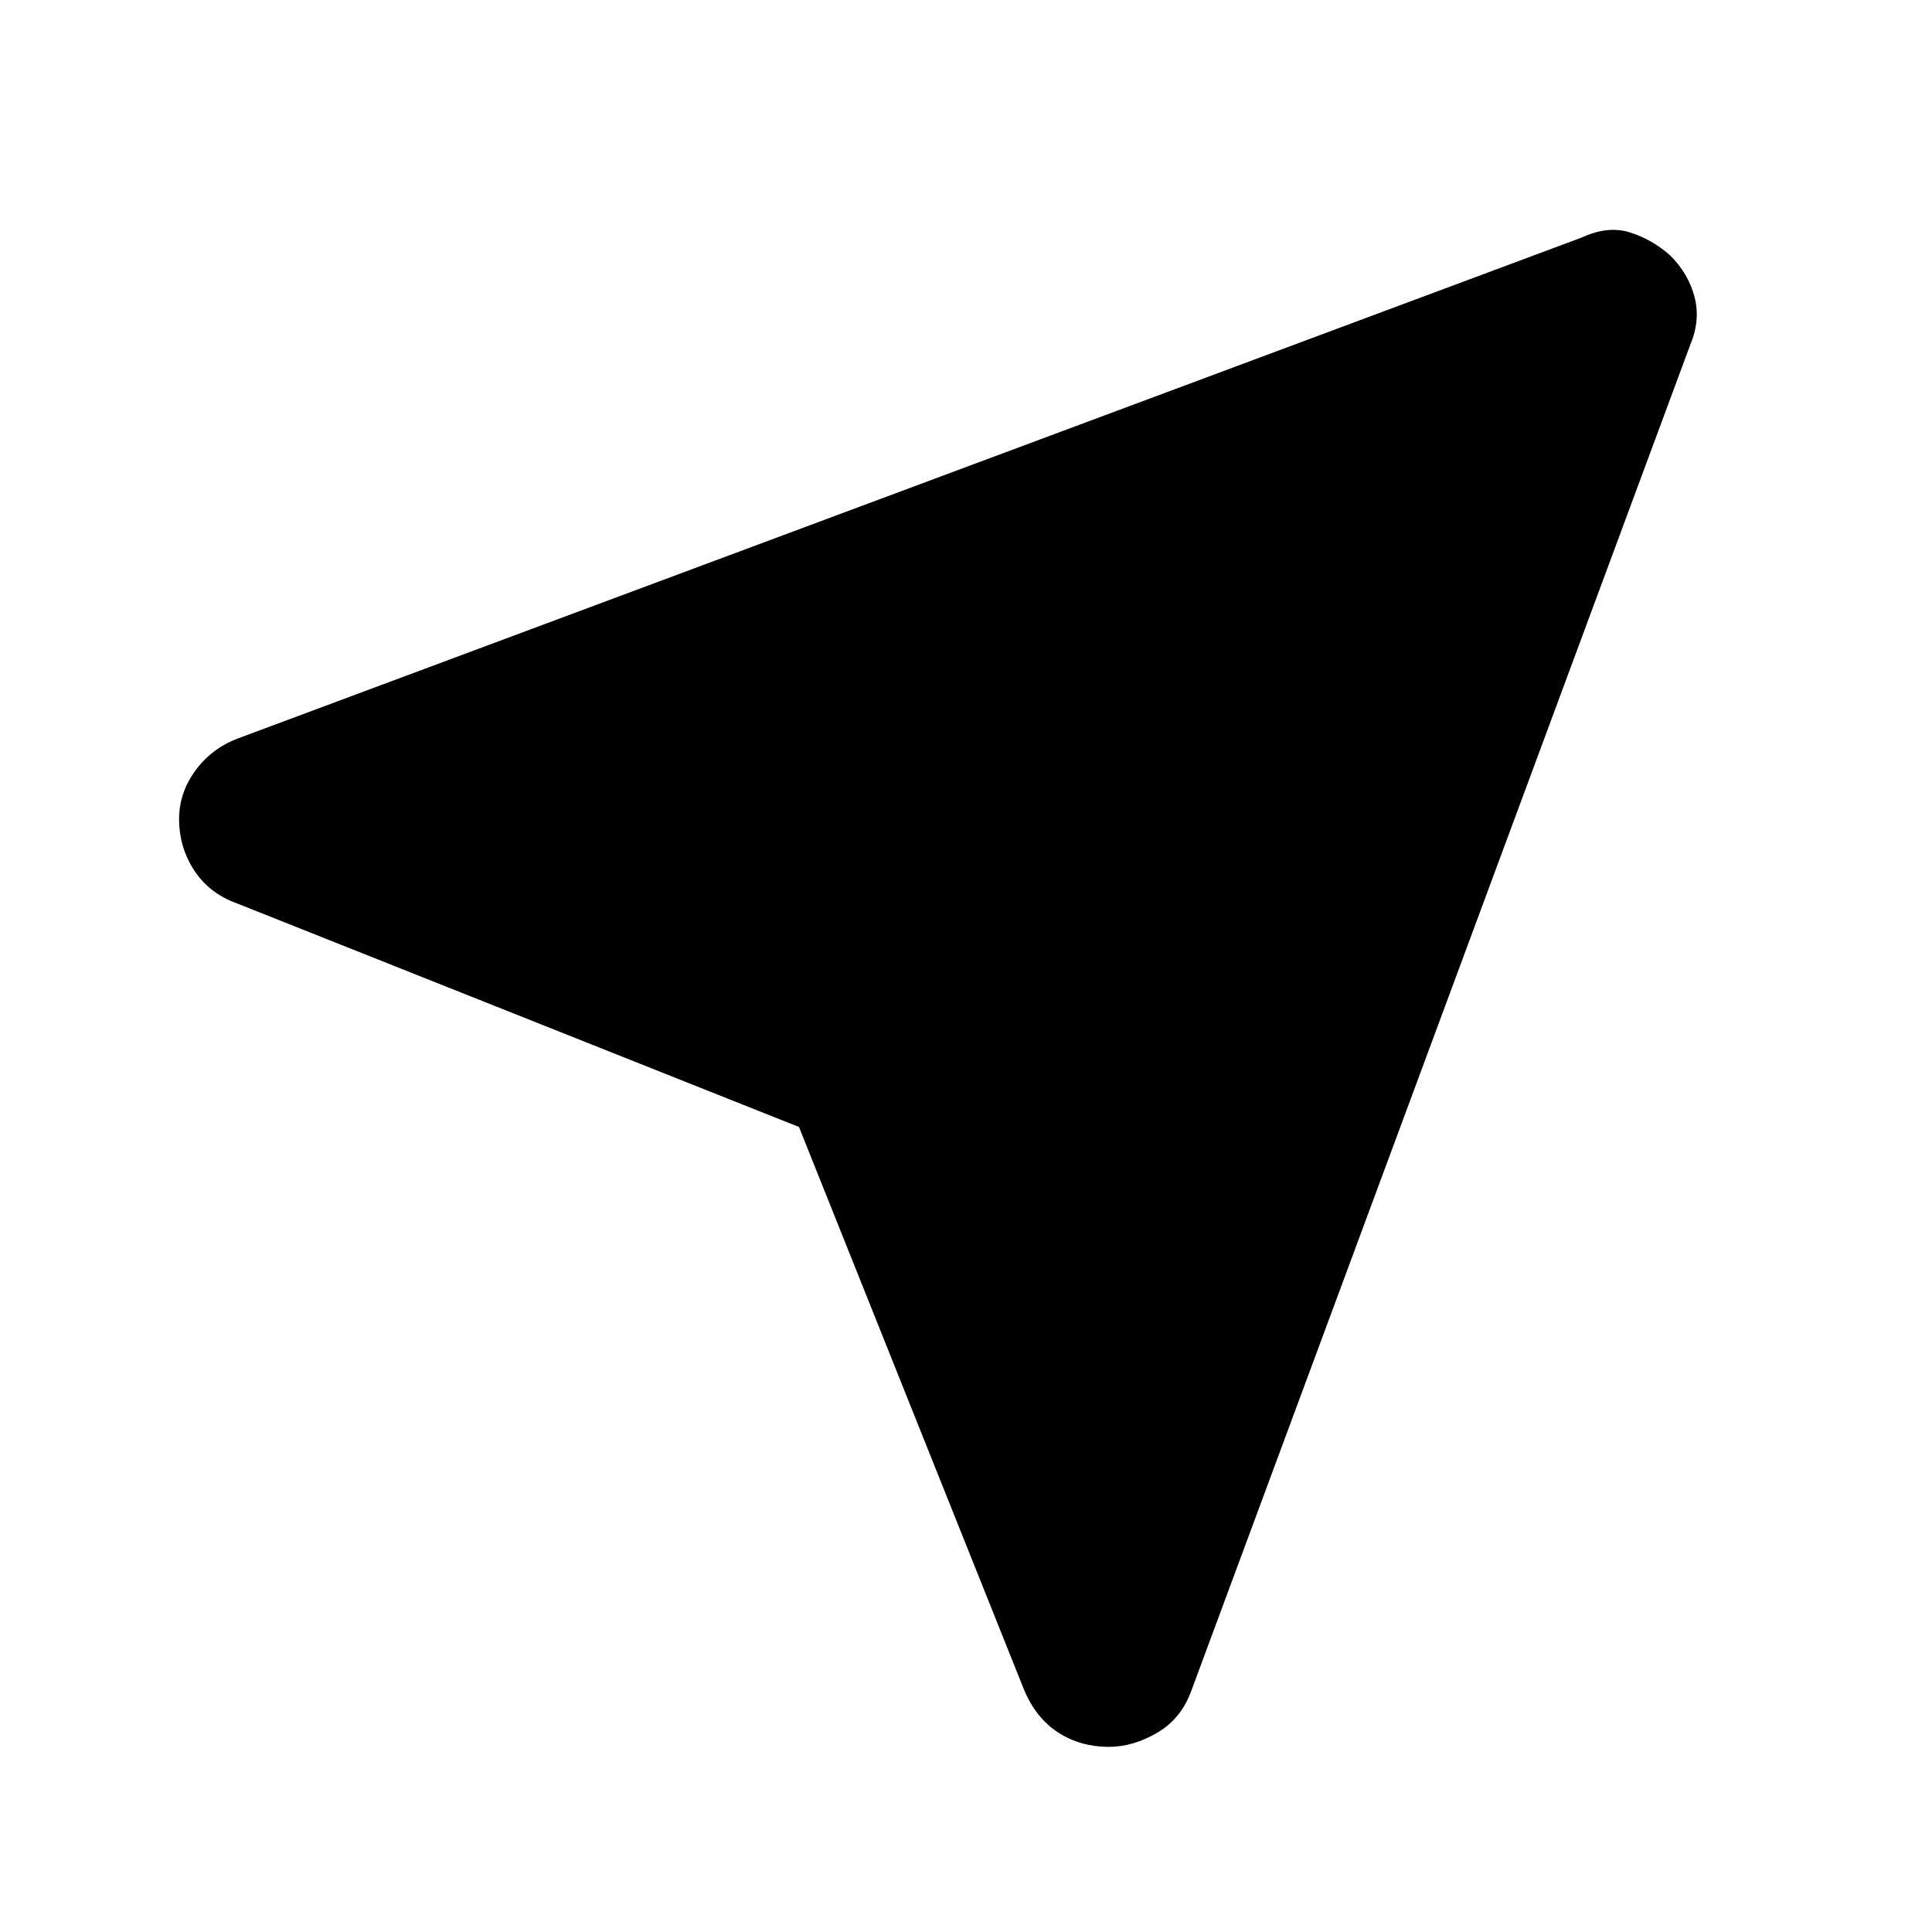 <svg xmlns="http://www.w3.org/2000/svg" height="40" width="40"><path d="M16.542 23.333 4.917 18.708q-.584-.208-.896-.687-.313-.479-.313-1.063 0-.541.334-1 .333-.458.875-.666L32.75 4.917q.542-.25 1-.104.458.145.833.479.375.375.5.854T35 7.125L24.667 35q-.209.583-.709.875-.5.292-1 .292-.583 0-1.041-.292-.459-.292-.709-.875Z"/></svg>